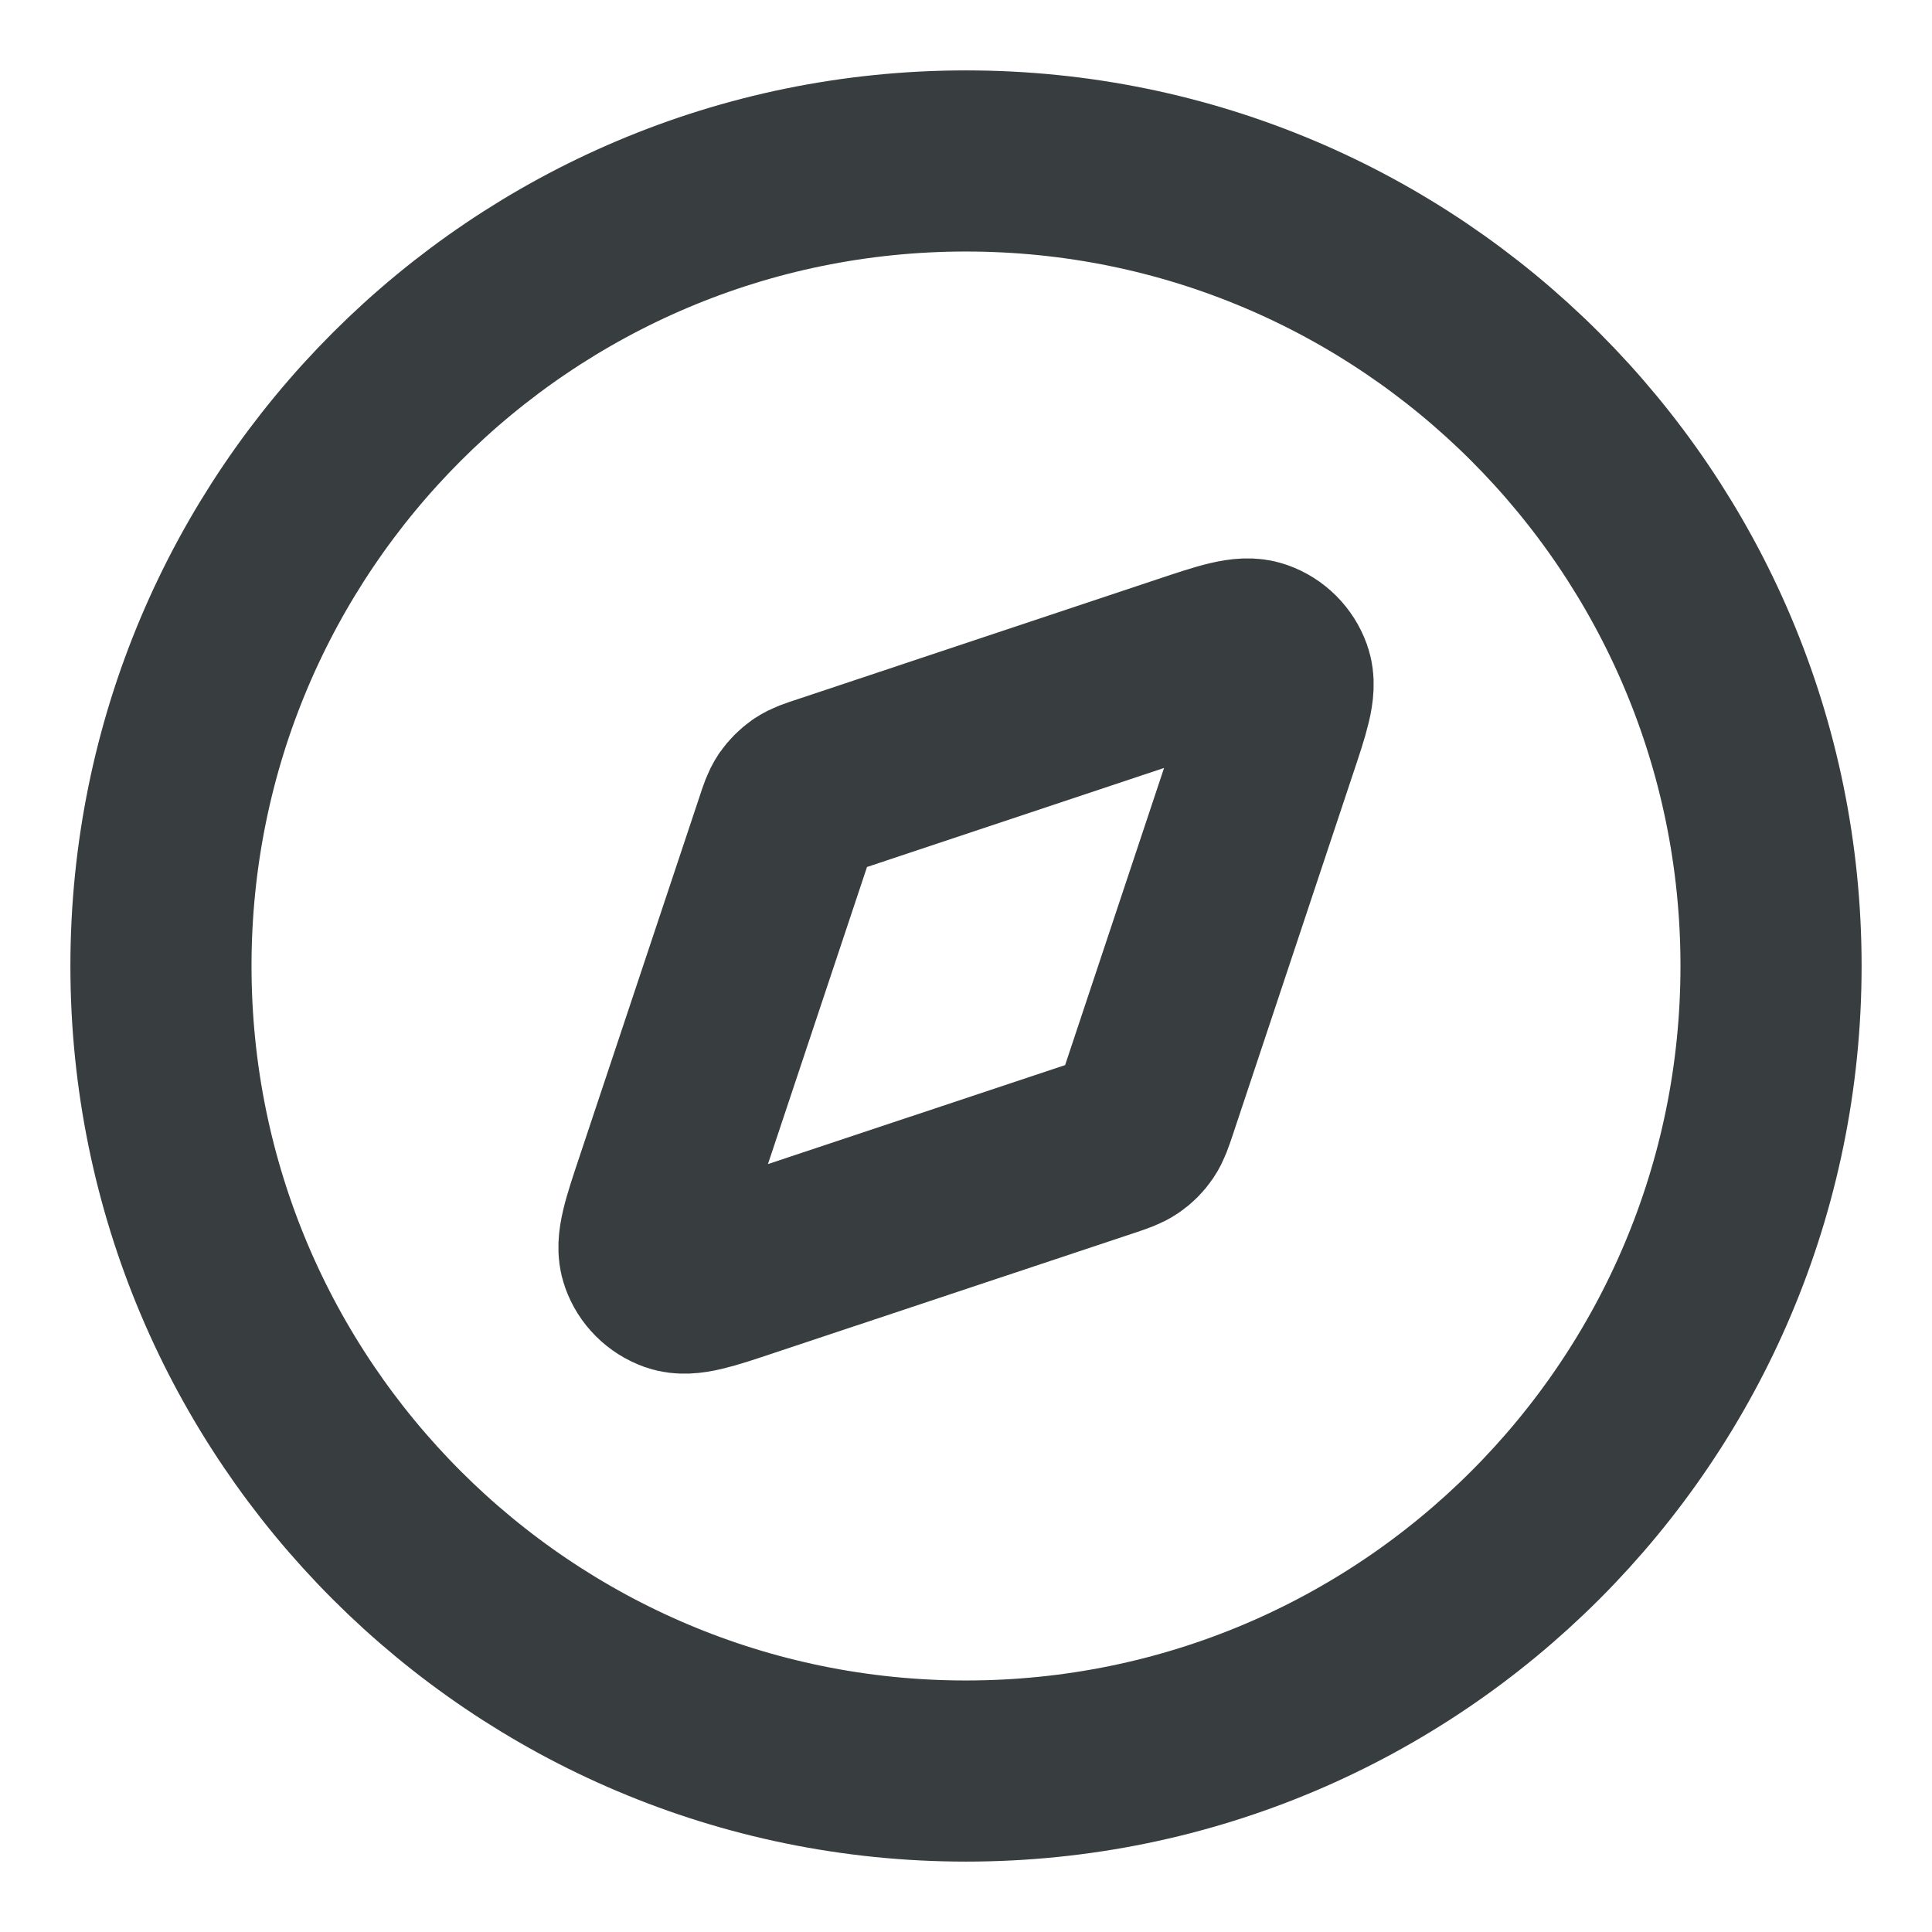 <svg width="16" height="16" viewBox="0 0 16 16" fill="none" xmlns="http://www.w3.org/2000/svg">
<path d="M8 14.667C11.682 14.667 14.667 11.682 14.667 8C14.667 4.318 11.682 1.333 8 1.333C4.318 1.333 1.333 4.318 1.333 8C1.333 11.682 4.318 14.667 8 14.667Z" stroke="#383E40" stroke-width="1.5" stroke-linecap="round" stroke-linejoin="round"/>
<path d="M9.815 5.511C10.141 5.402 10.303 5.348 10.412 5.387C10.506 5.42 10.58 5.494 10.614 5.589C10.652 5.697 10.598 5.86 10.489 6.185L9.498 9.161C9.467 9.253 9.451 9.3 9.425 9.338C9.402 9.372 9.372 9.402 9.338 9.425C9.3 9.451 9.253 9.467 9.161 9.498L6.185 10.489C5.86 10.598 5.697 10.652 5.589 10.614C5.494 10.58 5.42 10.506 5.387 10.412C5.348 10.303 5.402 10.141 5.511 9.815L6.503 6.84C6.533 6.747 6.549 6.701 6.575 6.662C6.599 6.628 6.628 6.599 6.662 6.575C6.701 6.549 6.747 6.533 6.84 6.503L9.815 5.511Z" stroke="#383E40" stroke-width="1.5" stroke-linecap="round" stroke-linejoin="round"/>
</svg>
